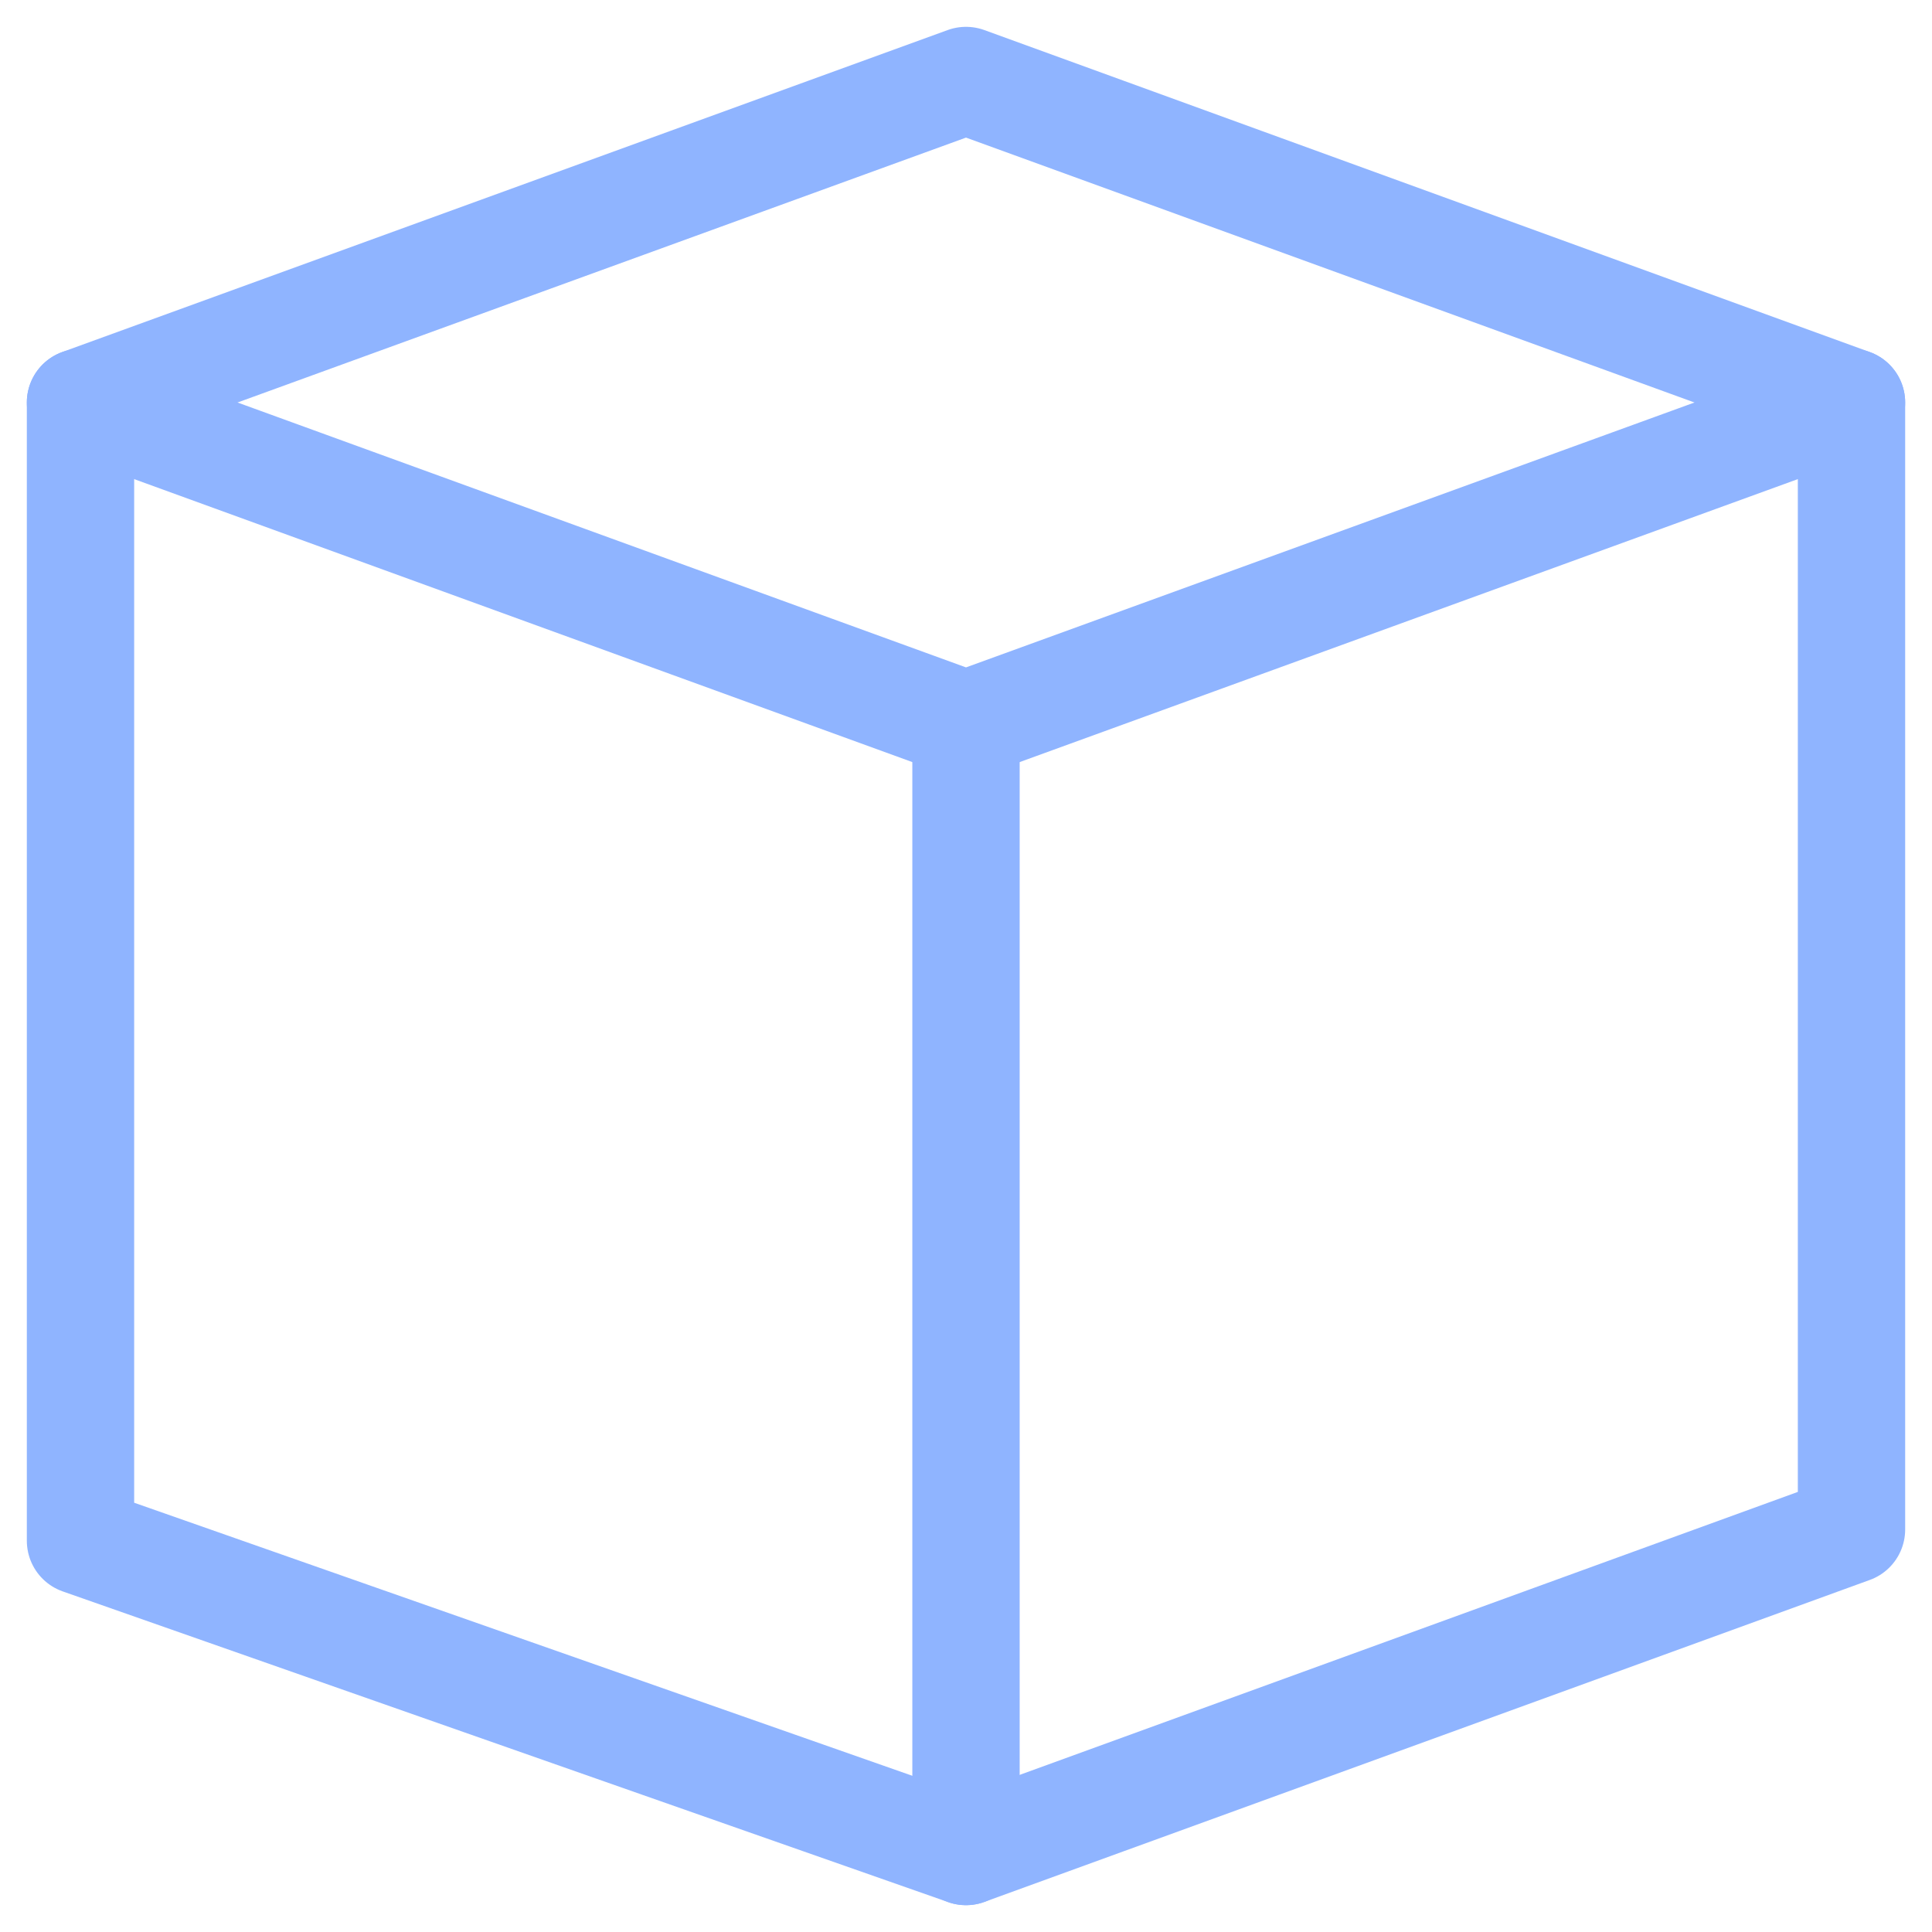 <svg width="18" height="18" viewBox="0 0 18 18" fill="none" xmlns="http://www.w3.org/2000/svg">
<path d="M0.75 3.75V14.355L9 17.25L17.25 14.25V3.75L9 0.75L0.75 3.75Z" stroke="#8FB4FF" stroke-linecap="round" stroke-linejoin="round"/>
<path d="M0.75 3.75L9 6.75L17.25 3.75" stroke="#8FB4FF" stroke-linecap="round" stroke-linejoin="round"/>
<path d="M9 6.75V17.25" stroke="#8FB4FF" stroke-linecap="round" stroke-linejoin="round"/>
</svg>
